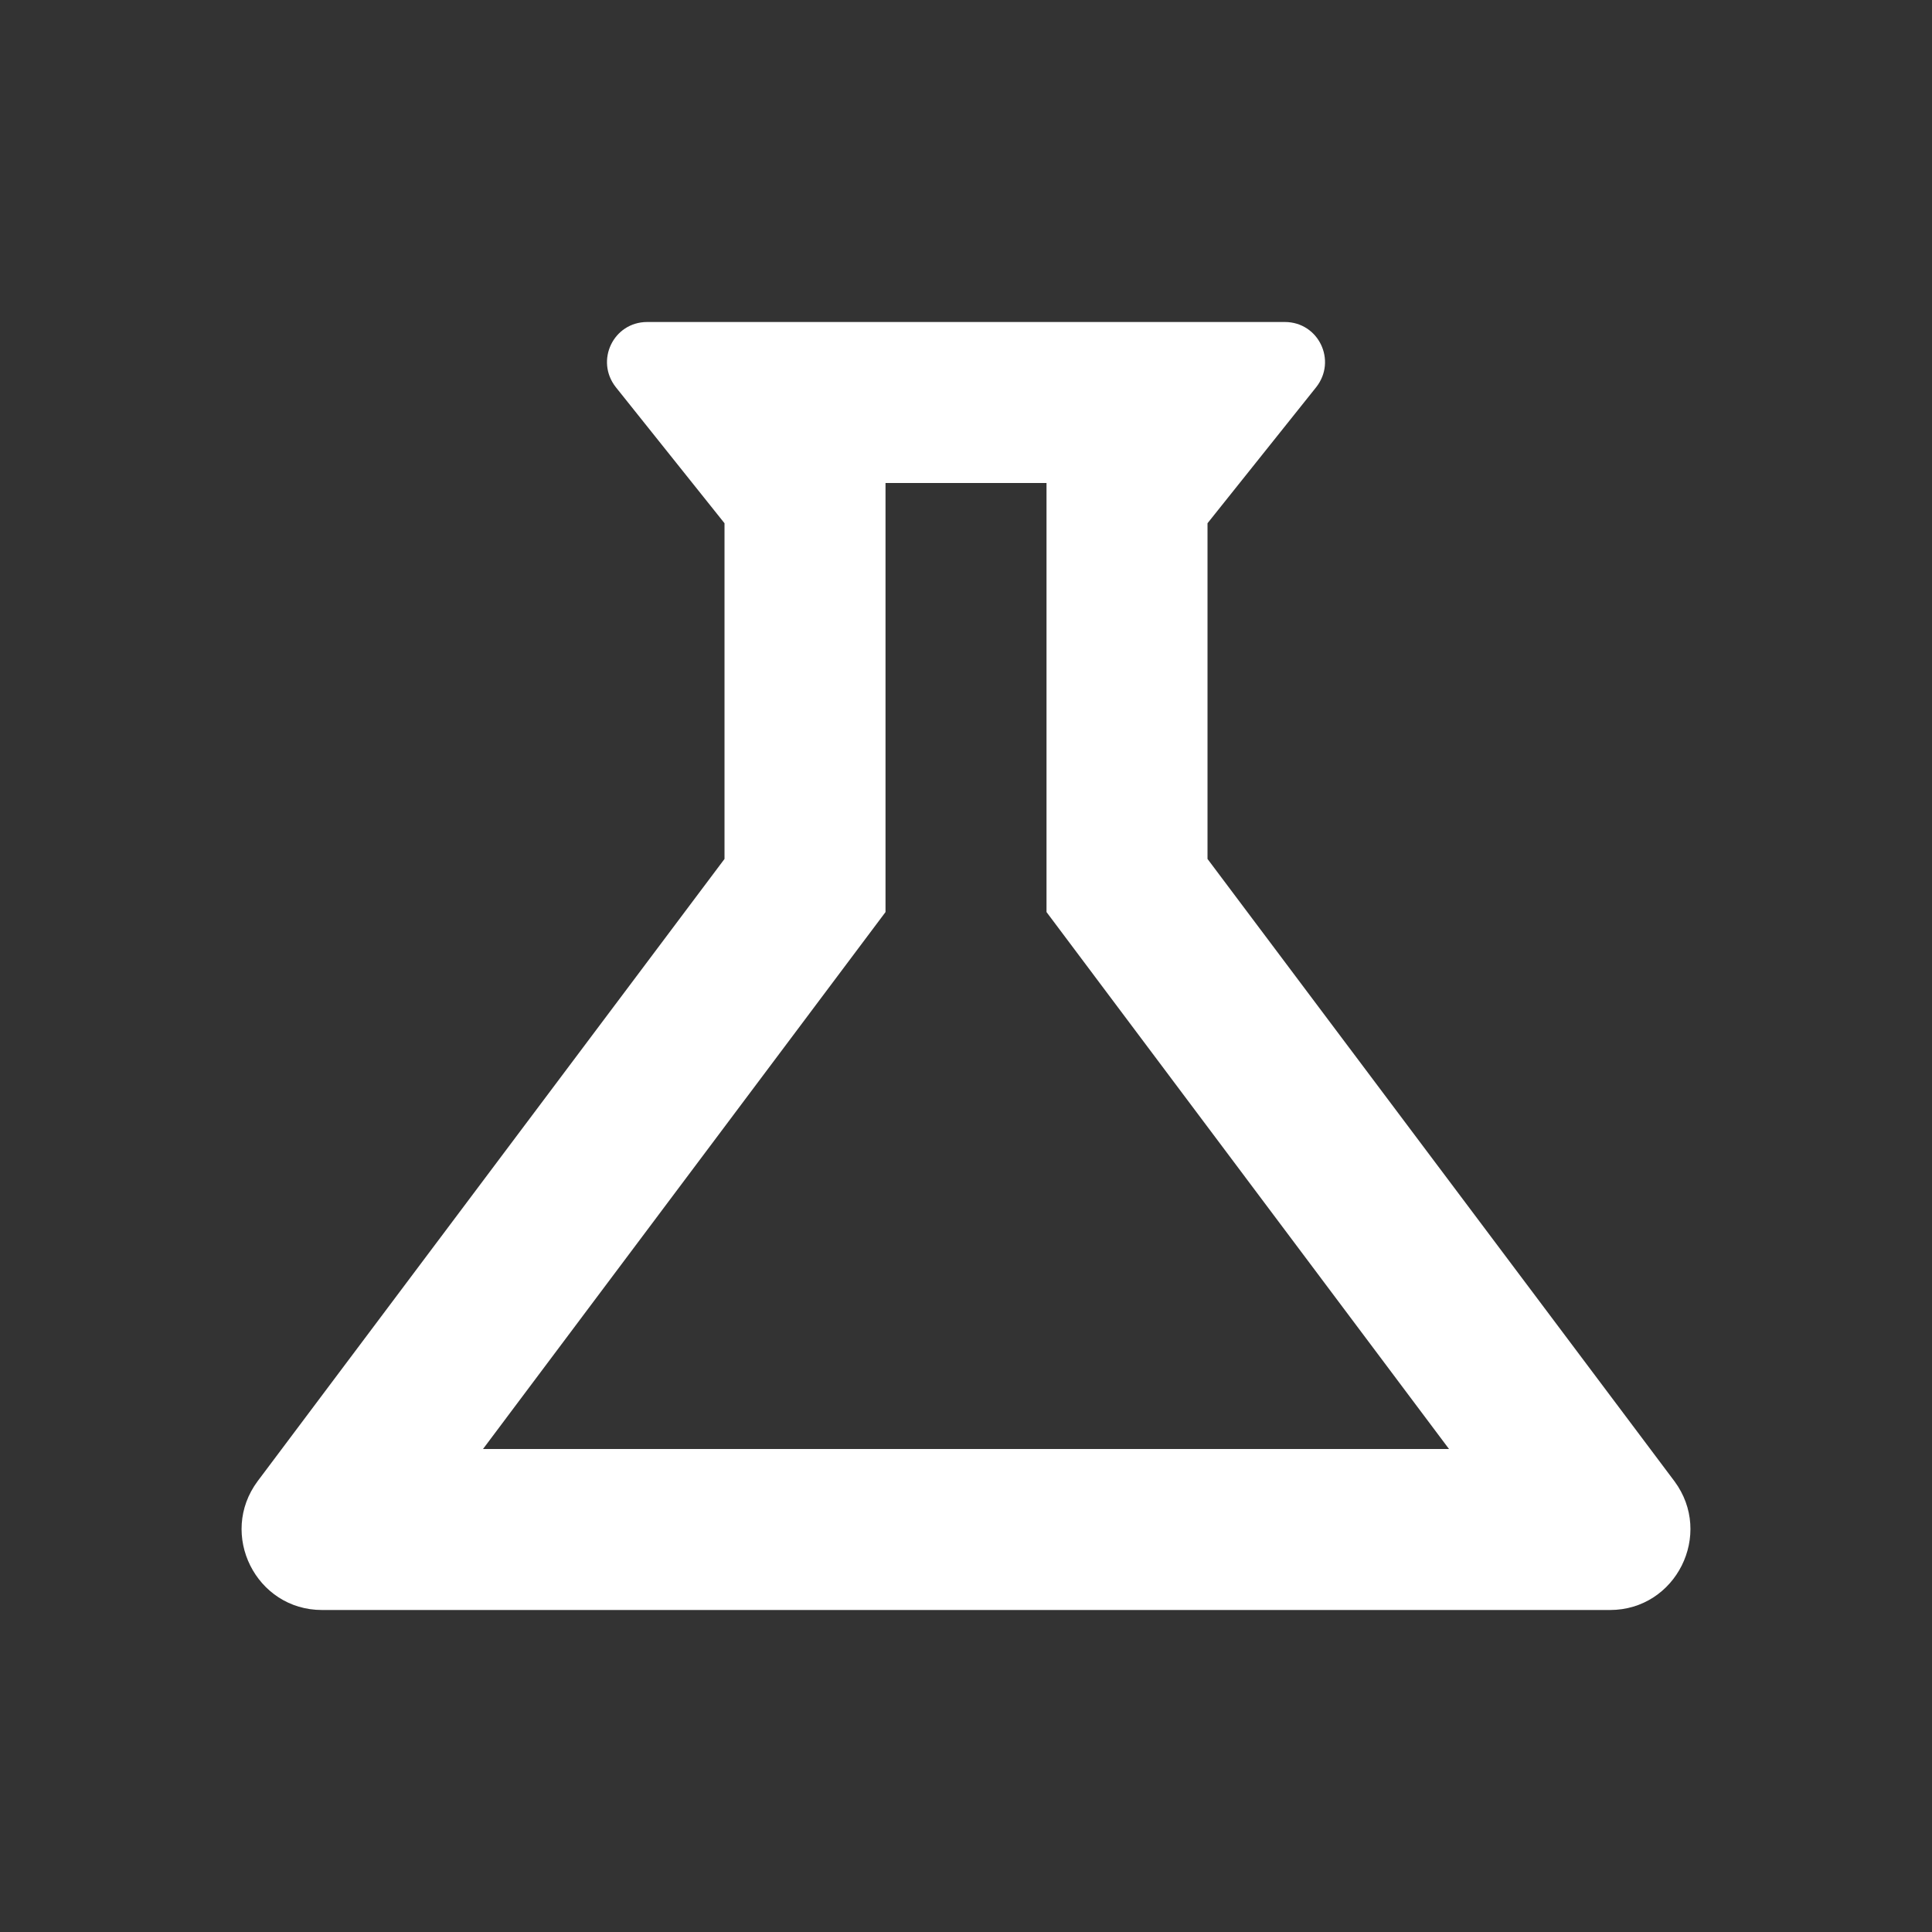 <svg width="159" height="159" viewBox="0 0 159 159" fill="none" xmlns="http://www.w3.org/2000/svg">
<rect x="0" y="0" width="159" height="159" fill="#333333" stroke="none"/>
<path d="M86.126 75.061L119.251 119.25H39.751L72.876 75.061V39.75H86.126V75.061ZM105.736 26.5H53.266C50.483 26.5 48.959 29.68 50.682 31.866L59.626 43.062V70.689L21.201 121.9C17.954 126.272 21.068 132.5 26.501 132.5H132.501C137.933 132.5 141.047 126.272 137.801 121.9L99.376 70.689V43.062L108.319 31.866C110.042 29.68 108.518 26.5 105.736 26.5Z" fill="white"/>
</svg>
